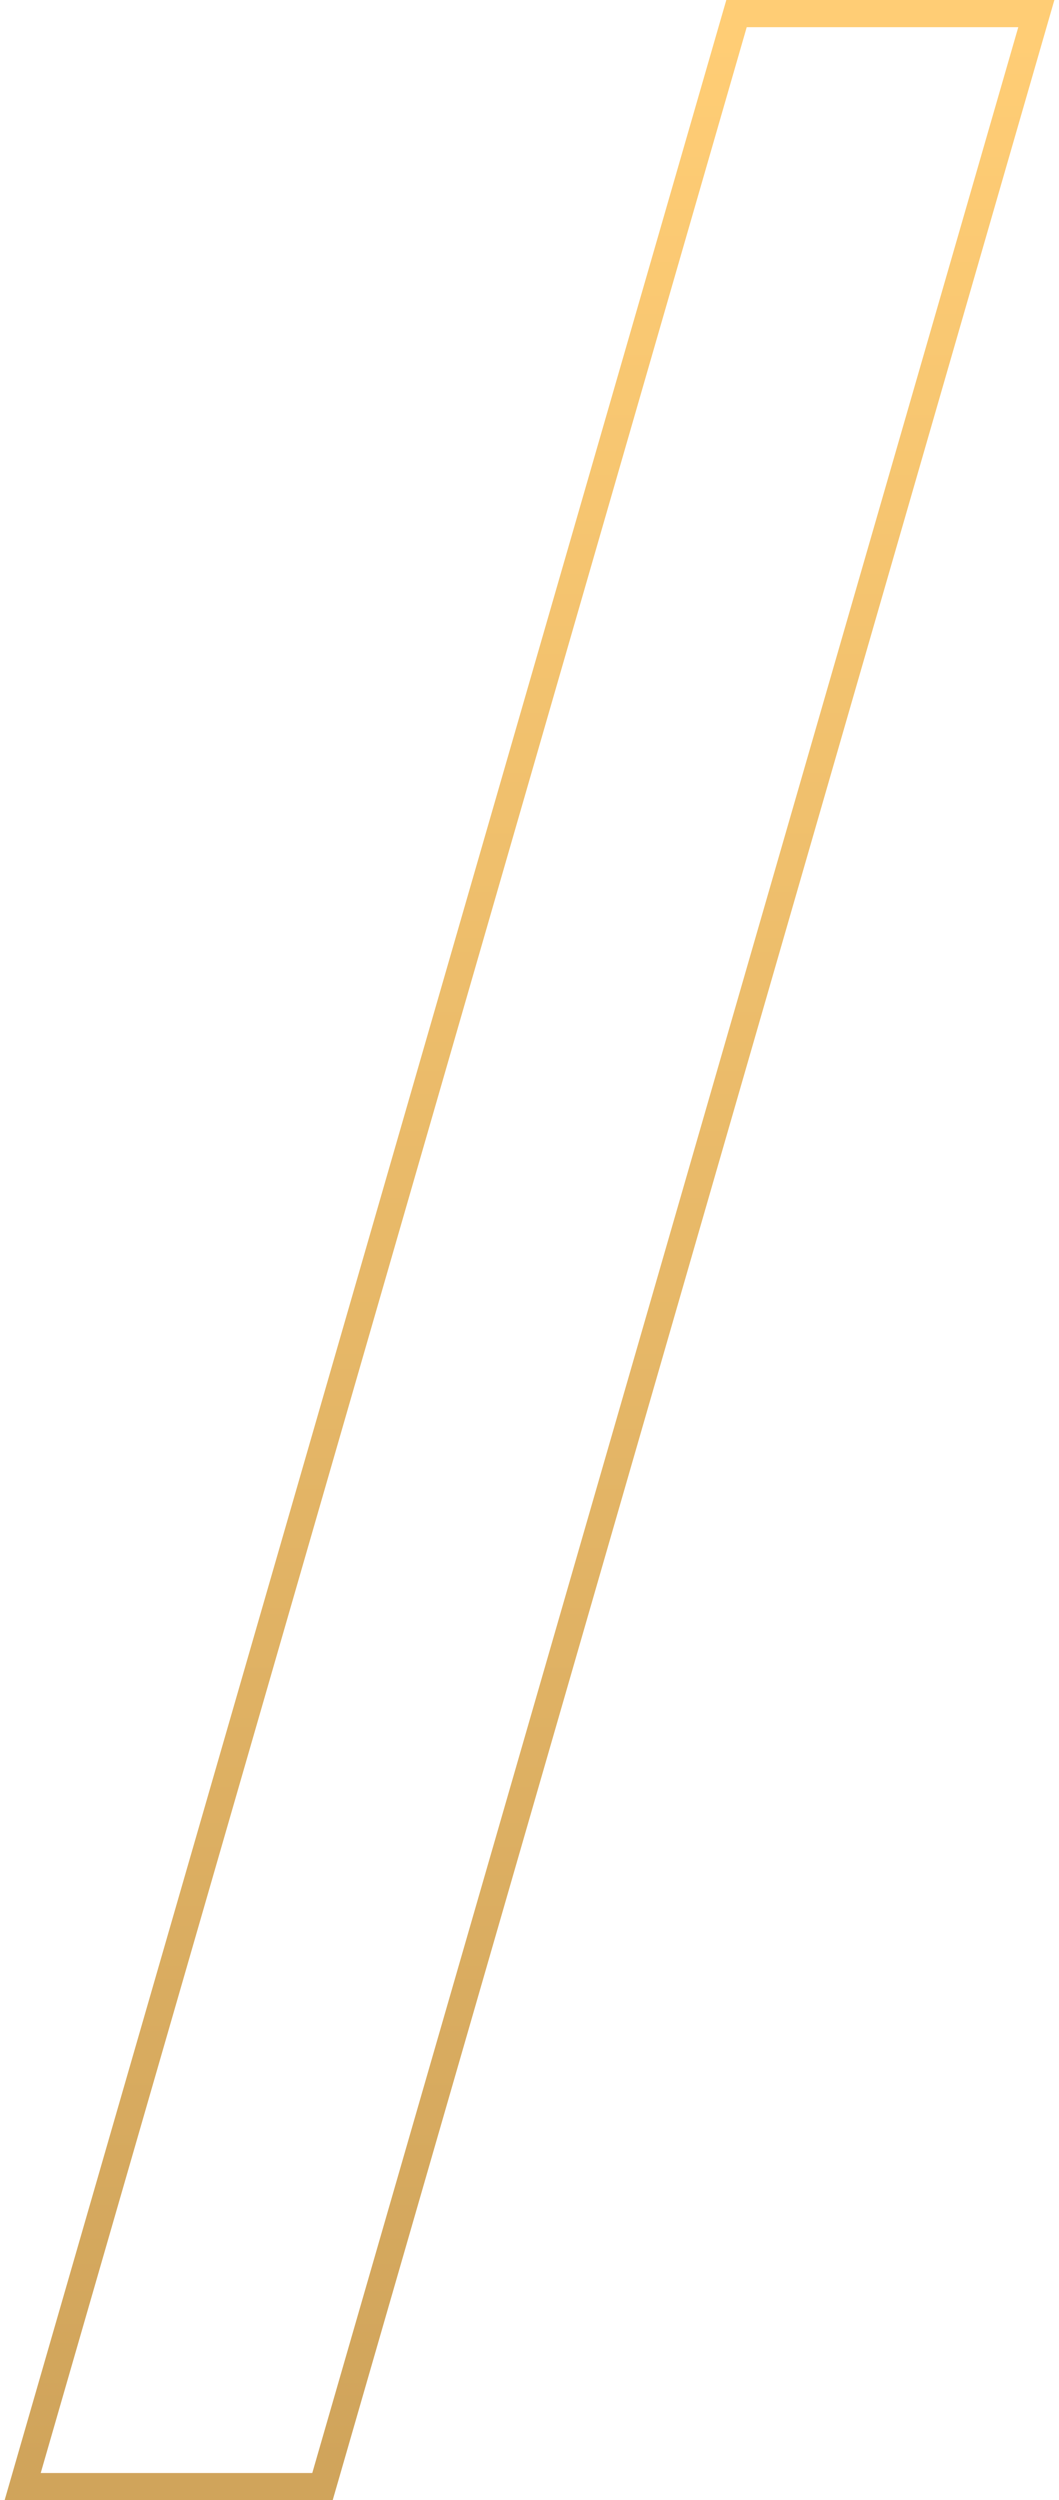 <svg width="78" height="184" viewBox="0 0 78 184" fill="none" xmlns="http://www.w3.org/2000/svg">
<path d="M55 1H54.248L54.039 1.722L2.039 181.722L1.67 183H3H23H23.752L23.961 182.278L75.961 2.278L76.33 1H75H55Z" stroke="url(#paint0_linear_81_1514)" stroke-width="2"/>
<defs>
<linearGradient id="paint0_linear_81_1514" x1="39" y1="2" x2="39" y2="182" gradientUnits="userSpaceOnUse">
<stop stop-color="#FFCD75"/>
<stop offset="1" stop-color="#D0A45B"/>
</linearGradient>
</defs>
</svg>
